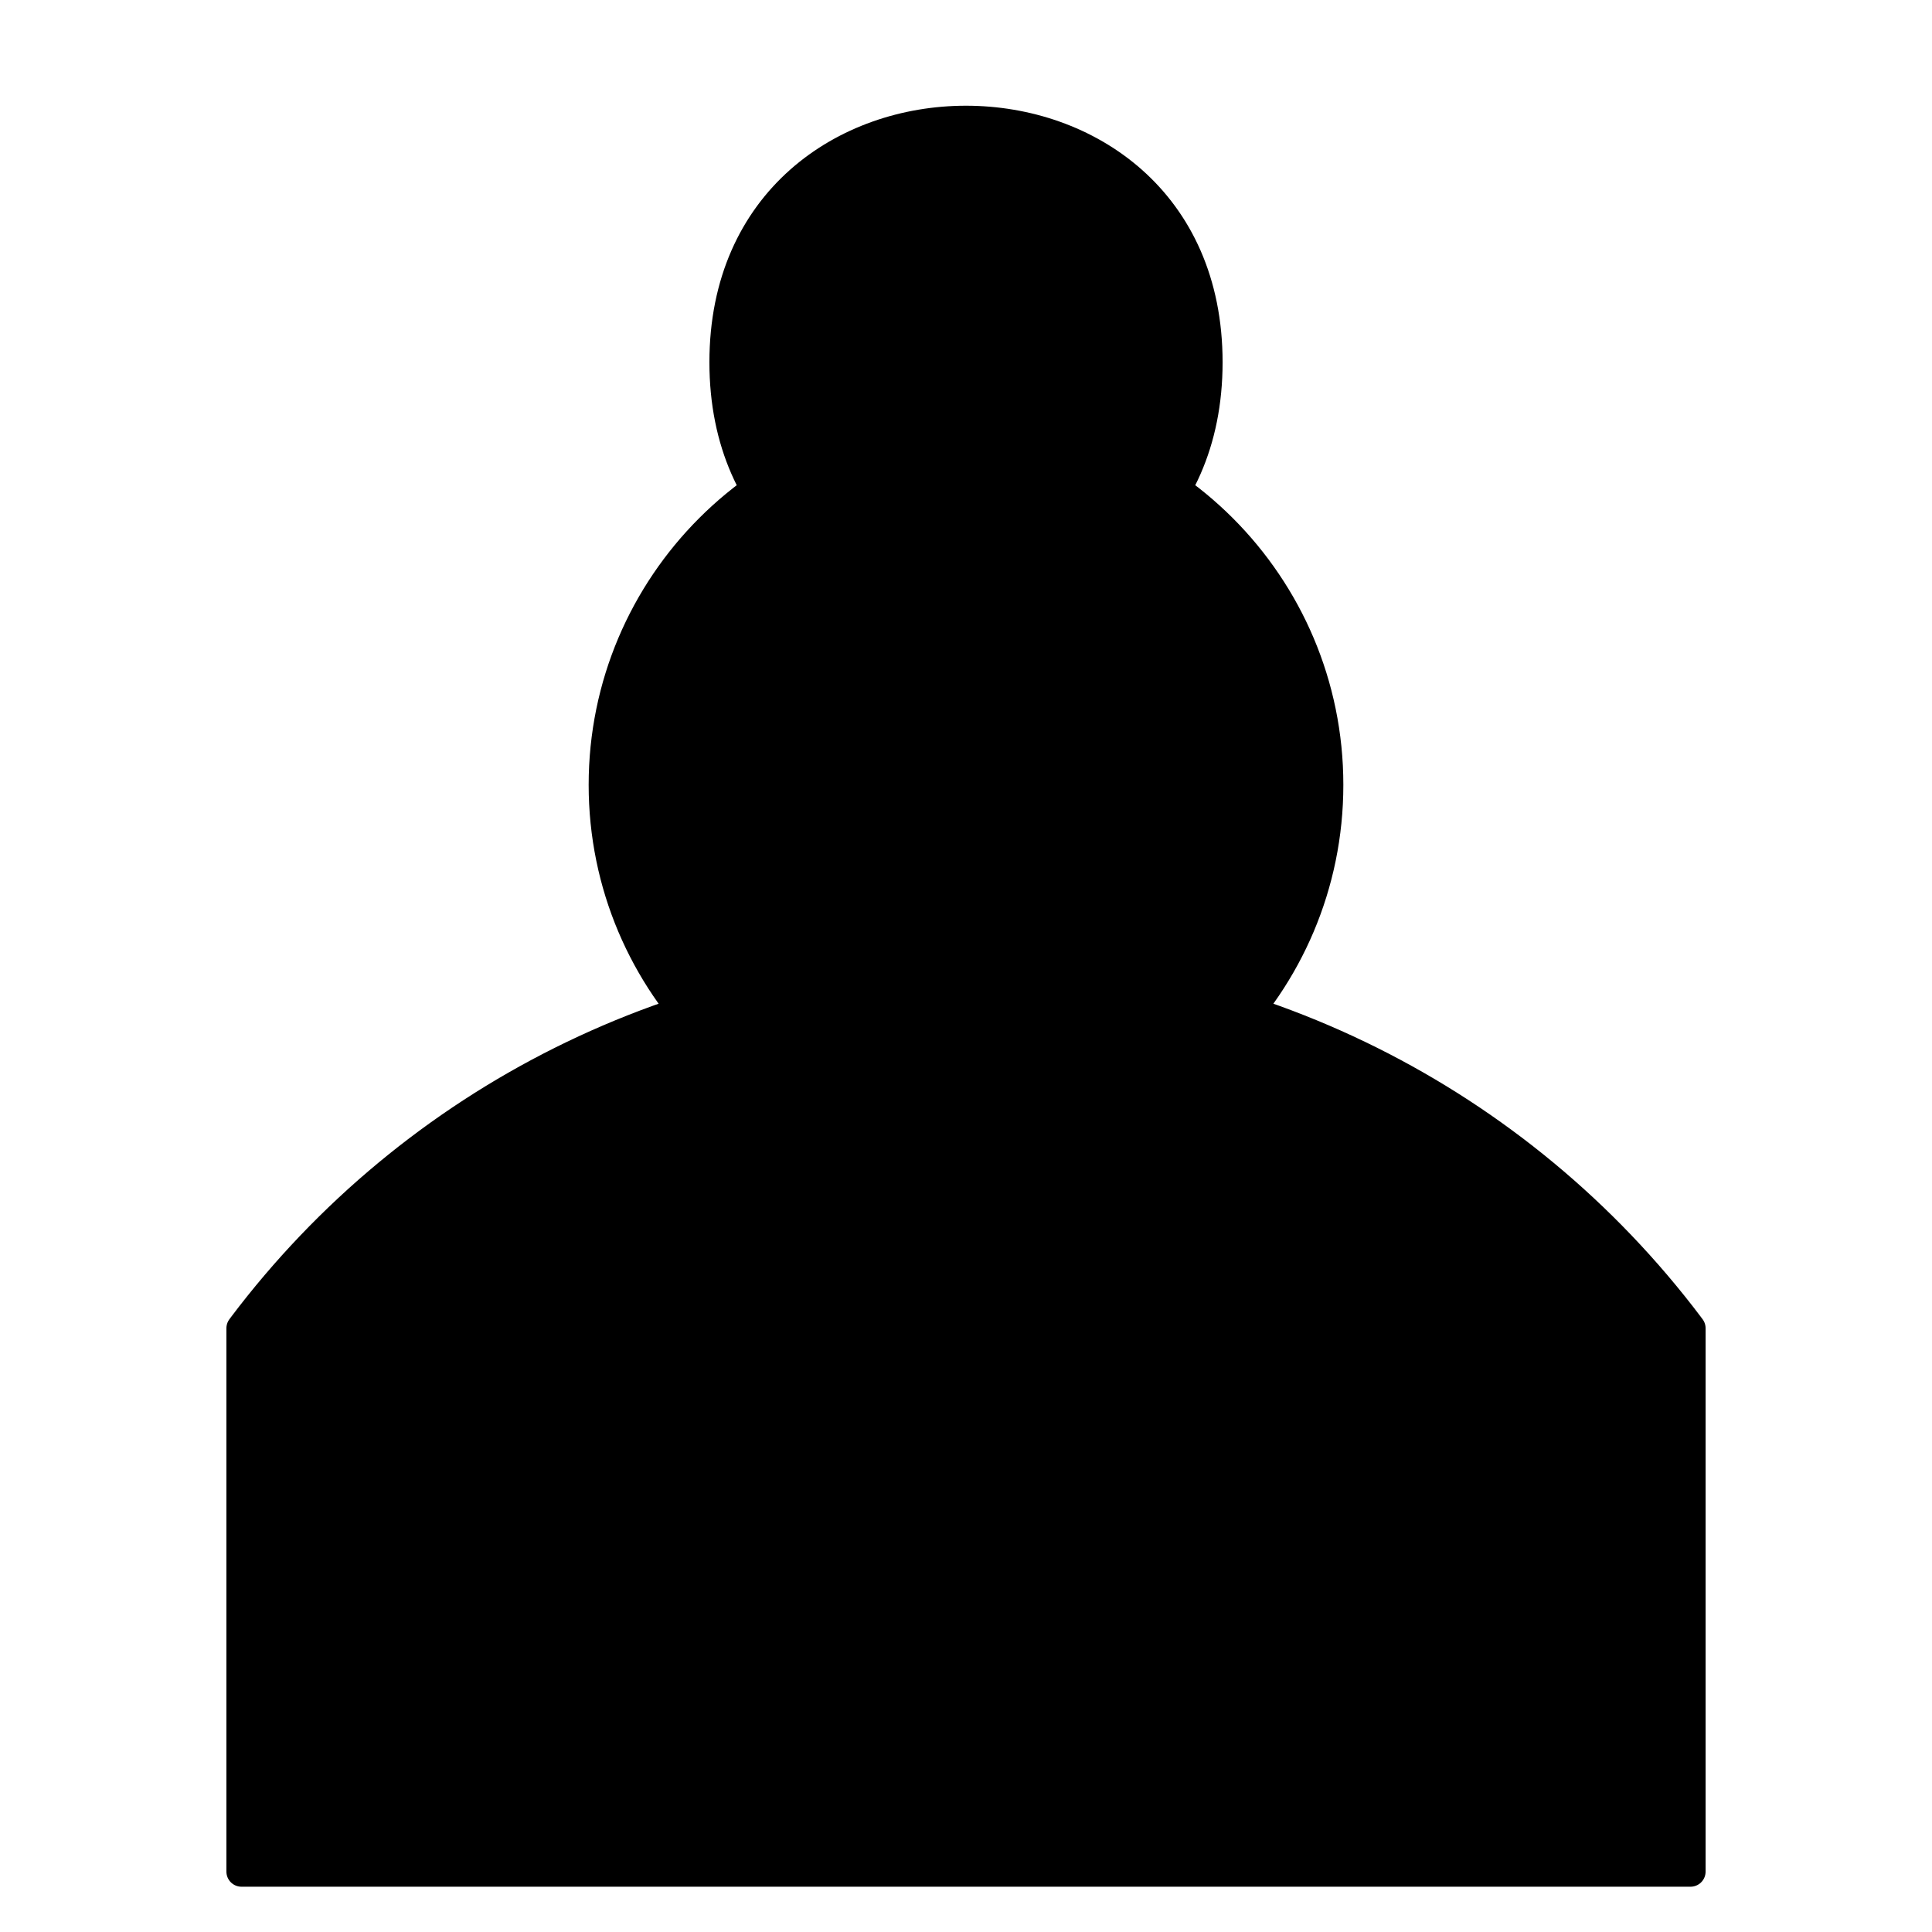 <?xml version="1.0" encoding="UTF-8"?>
<svg xmlns="http://www.w3.org/2000/svg" xmlns:xlink="http://www.w3.org/1999/xlink" width="32pt" height="32pt" viewBox="0 0 32 32" version="1.1">
<g id="surface6974">
<path style="fill:none;stroke-width:0.5;stroke-linecap:round;stroke-linejoin:round;stroke:rgb(0%,0%,0%);stroke-opacity:1;stroke-miterlimit:10;" d="M 4 31 L 28 31 L 28 22 M 4.02 21.973 C 6.855 18.211 11.289 16 16 16 C 20.711 16 25.145 18.211 27.98 21.973 M 4 22 L 4 31 L 6 31 M 22 13 C 22 16.312 19.312 19 16 19 C 12.688 19 10 16.312 10 13 C 10 9.688 12.688 7 16 7 C 19.312 7 22 9.688 22 13 Z M 20 6 C 20 11.332 12 11.332 12 6 C 12 0.668 20 0.668 20 6 Z M 20 6 "/>
<path style=" stroke:none;fill-rule:evenodd;fill:rgb(0%,0%,0%);fill-opacity:1;" d="M 4 21.898 L 28 21.898 L 28 30.898 L 4 30.898 Z M 4 21.898 "/>
<path style=" stroke:none;fill-rule:evenodd;fill:rgb(0%,0%,0%);fill-opacity:1;" d="M 4.02 21.973 C 6.855 18.211 11.289 16 16 16 C 20.711 16 25.145 18.211 27.98 21.973 Z M 4.02 21.973 "/>
<path style=" stroke:none;fill-rule:evenodd;fill:rgb(0%,0%,0%);fill-opacity:1;" d="M 22 13 C 22 16.312 19.312 19 16 19 C 12.688 19 10 16.312 10 13 C 10 9.688 12.688 7 16 7 C 19.312 7 22 9.688 22 13 Z M 22 13 "/>
<path style=" stroke:none;fill-rule:evenodd;fill:rgb(0%,0%,0%);fill-opacity:1;" d="M 20 6 C 20 11.332 12 11.332 12 6 C 12 0.668 20 0.668 20 6 Z M 20 6 "/>
</g>
</svg>

